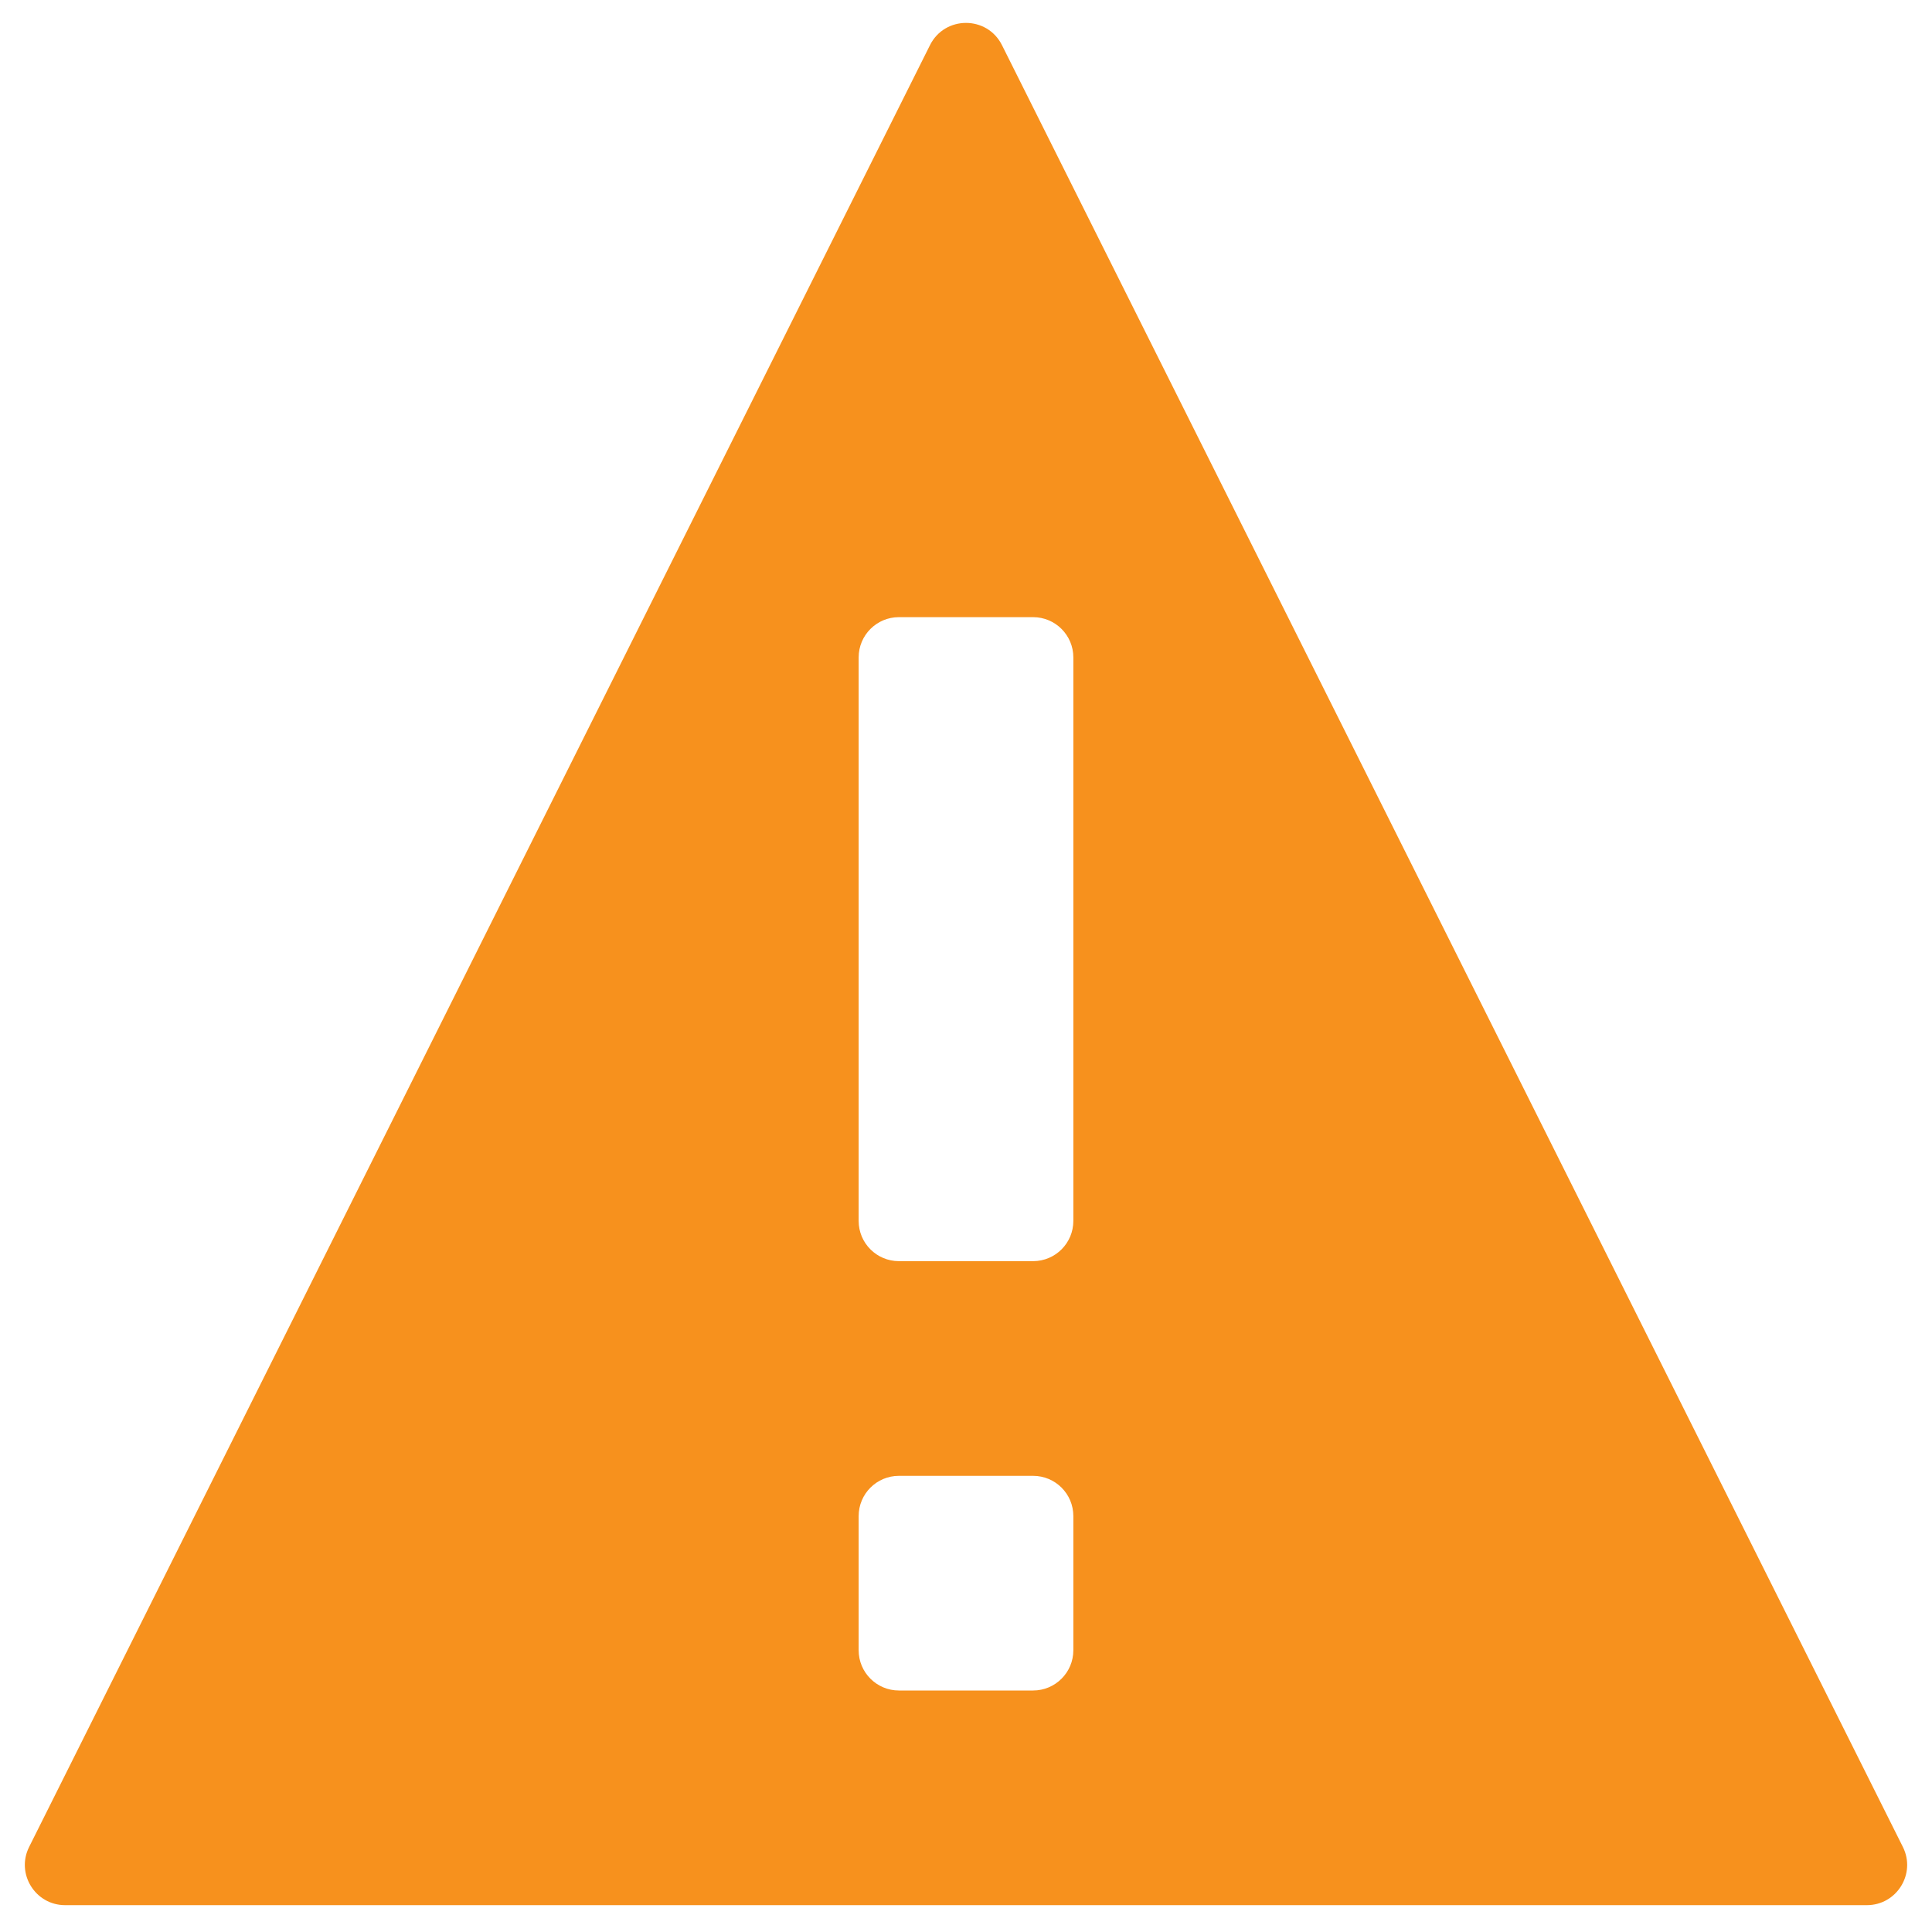 <svg xmlns="http://www.w3.org/2000/svg" width="48" height="48" viewBox="0 0 48 48" fill="none">
<path fill-rule="evenodd" clip-rule="evenodd" d="M24.894 1.122C24.526 0.385 23.474 0.385 23.105 1.122L0.724 45.886C0.391 46.551 0.875 47.333 1.618 47.333H46.382C47.125 47.333 47.609 46.551 47.276 45.886L24.894 1.122ZM21.333 16.333C21.333 15.781 21.781 15.333 22.333 15.333H25.667C26.219 15.333 26.667 15.781 26.667 16.333V30.333C26.667 30.886 26.219 31.333 25.667 31.333H22.333C21.781 31.333 21.333 30.886 21.333 30.333V16.333ZM21.333 37.667C21.333 37.114 21.781 36.667 22.333 36.667H25.667C26.219 36.667 26.667 37.114 26.667 37.667V41C26.667 41.552 26.219 42 25.667 42H22.333C21.781 42 21.333 41.552 21.333 41V37.667Z" fill="#F7911D"/>
</svg>